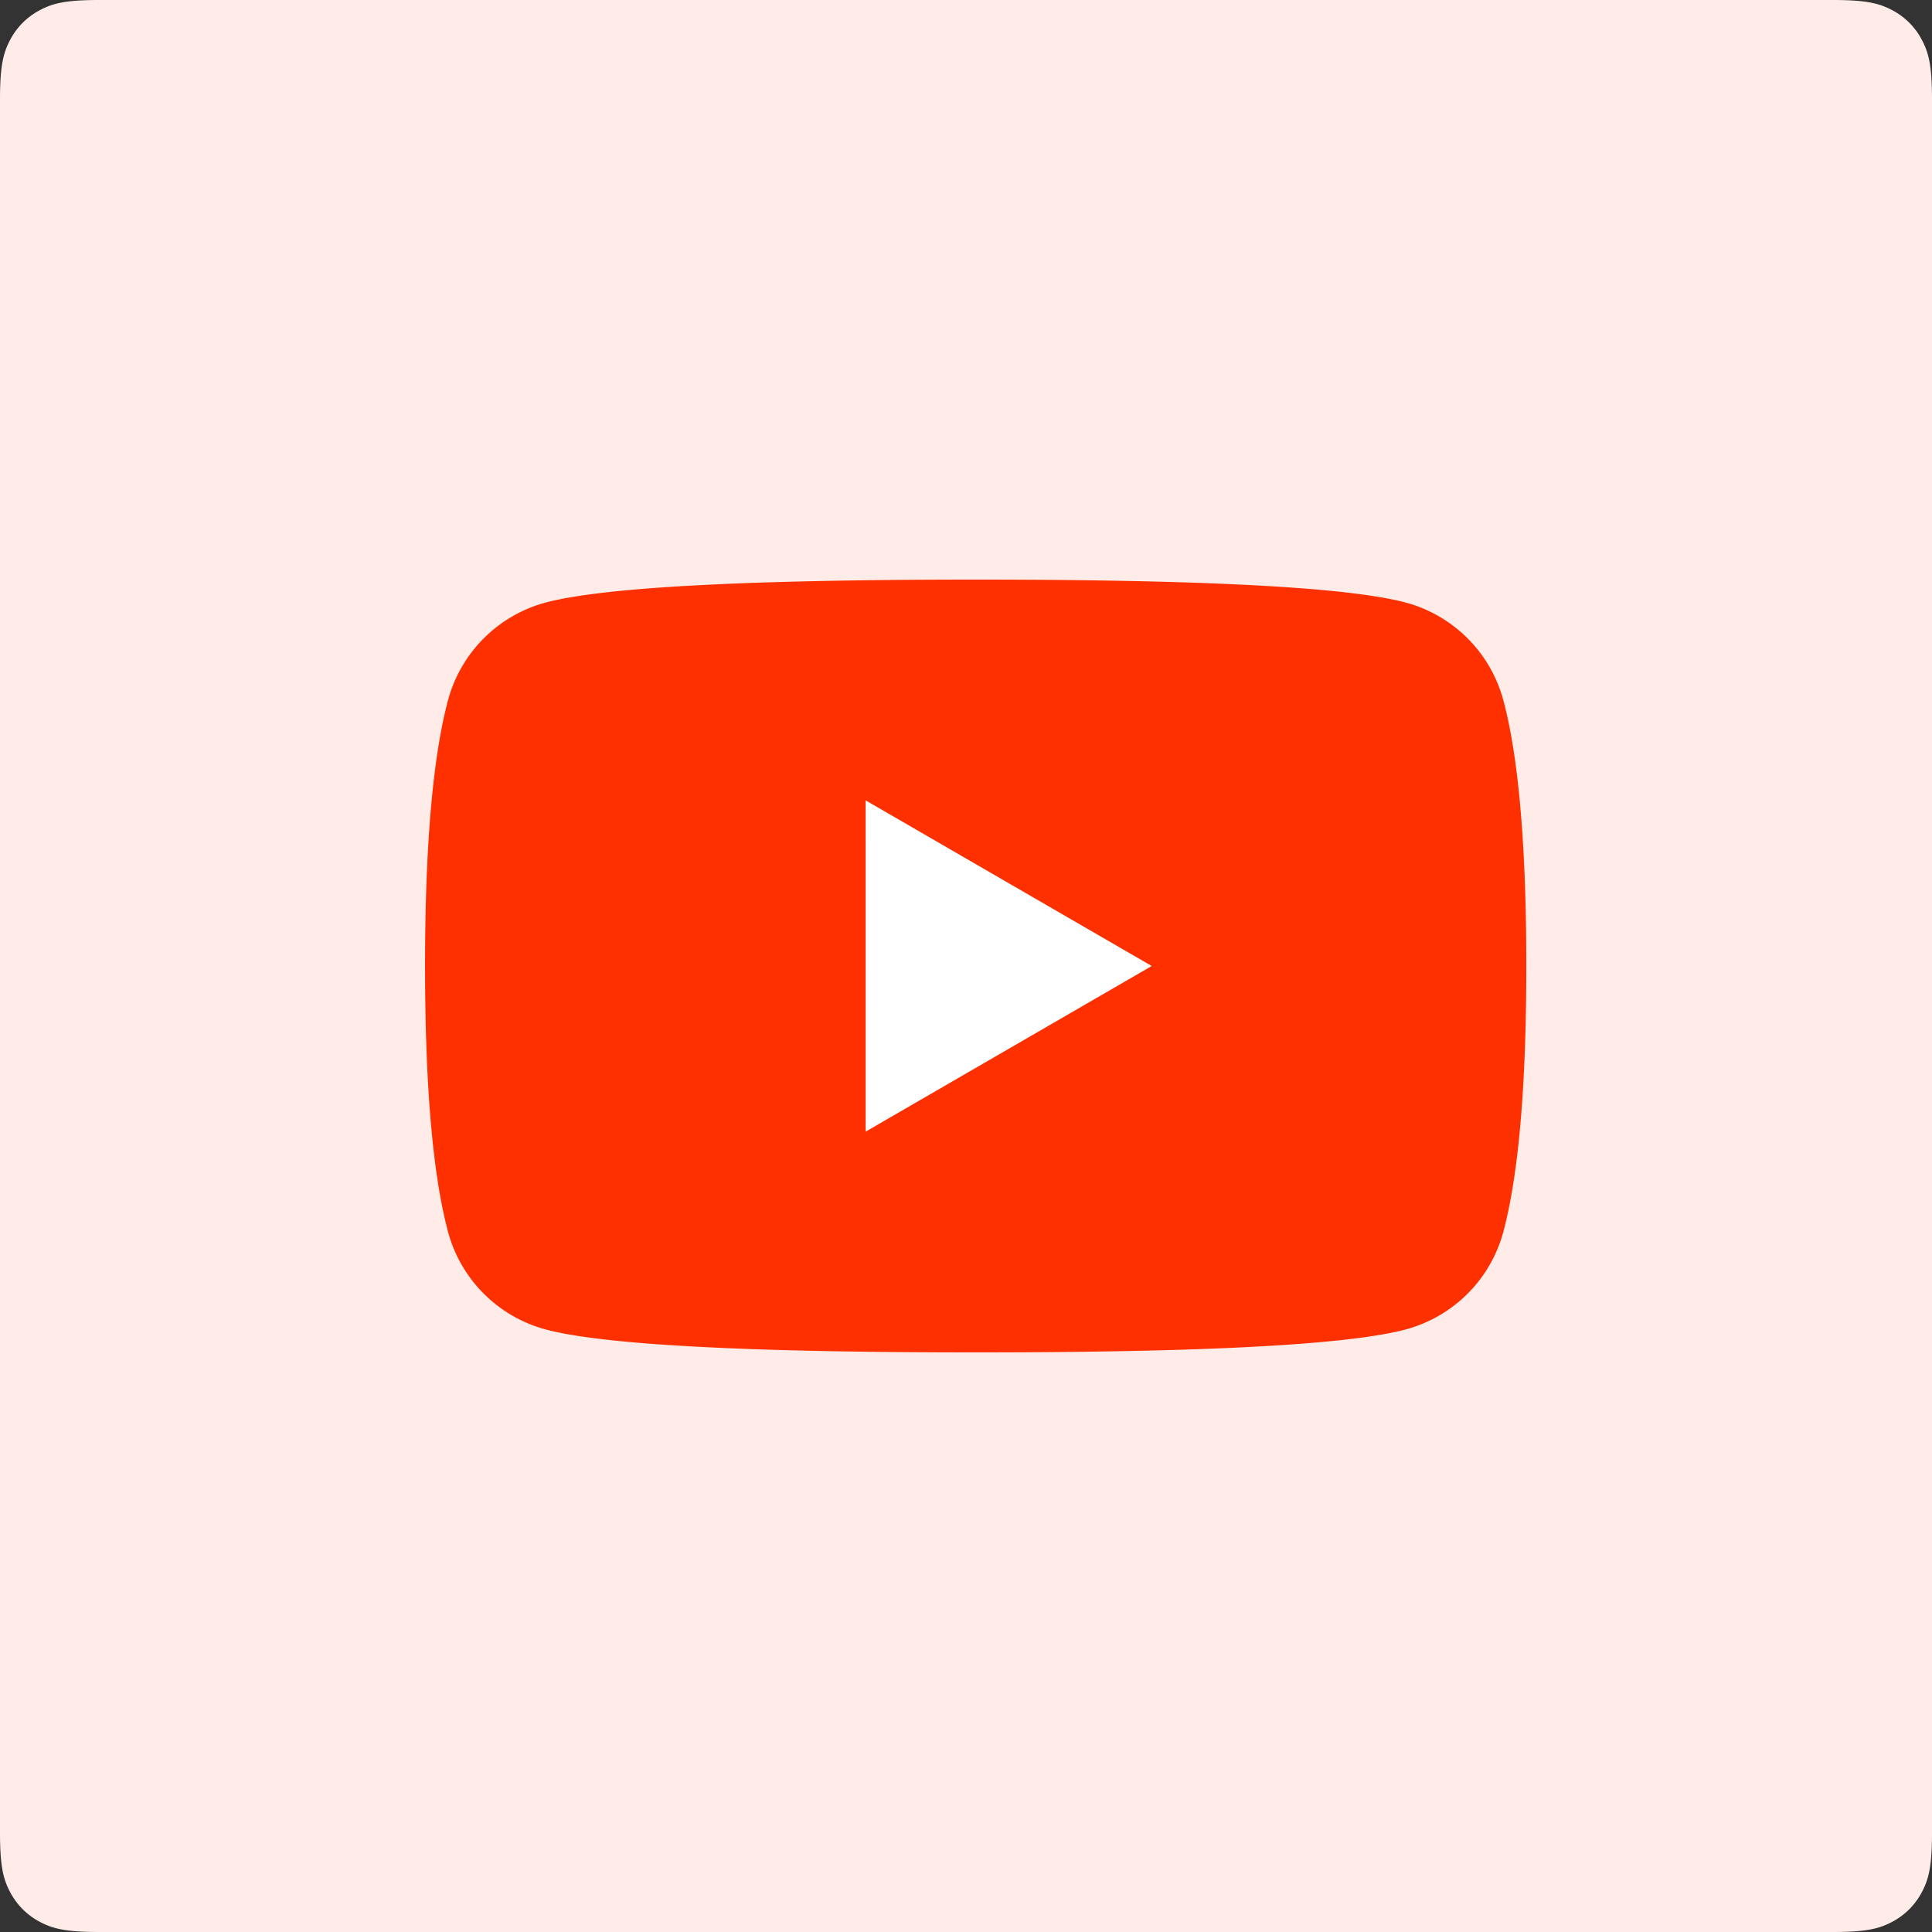 <svg width="80" height="80" viewBox="0 0 80 80" xmlns="http://www.w3.org/2000/svg"><rect x="0" y="0" width="80" height="80" fill="#333333" stroke="none"/><g fill-rule="nonzero" fill="none"><path d="M0 4.102v71.796c0 1.426.149 1.943.427 2.465.28.521.689.93 1.21 1.21.522.278 1.039.427 2.465.427h71.796c1.426 0 1.943-.149 2.465-.427.521-.28.93-.689 1.21-1.21.278-.522.427-1.039.427-2.465V4.102c0-1.426-.149-1.943-.427-2.465a2.908 2.908 0 0 0-1.21-1.21C77.841.15 77.324 0 75.898 0H4.102C2.676 0 2.16.149 1.637.427c-.521.28-.93.689-1.21 1.21C.15 2.159 0 2.676 0 4.102Z" fill="#FFECE8"/><path d="M62.25 28.997a5.727 5.727 0 0 0-4.033-4.044C55.847 24.318 49.91 24 40.401 24c-9.503 0-15.442.318-17.817.953a5.727 5.727 0 0 0-4.033 4.044c-.633 2.375-.95 6.043-.95 11.003s.317 8.628.95 11.004a5.727 5.727 0 0 0 4.033 4.043c2.375.636 8.314.953 17.817.953 9.508 0 15.446-.317 17.816-.953a5.727 5.727 0 0 0 4.034-4.043c.633-2.376.95-6.044.95-11.004s-.317-8.628-.95-11.003Z" fill="#FF3000"/><path fill="#FFF" d="M35.845 46.858 47.69 40l-11.846-6.858z"/></g></svg>